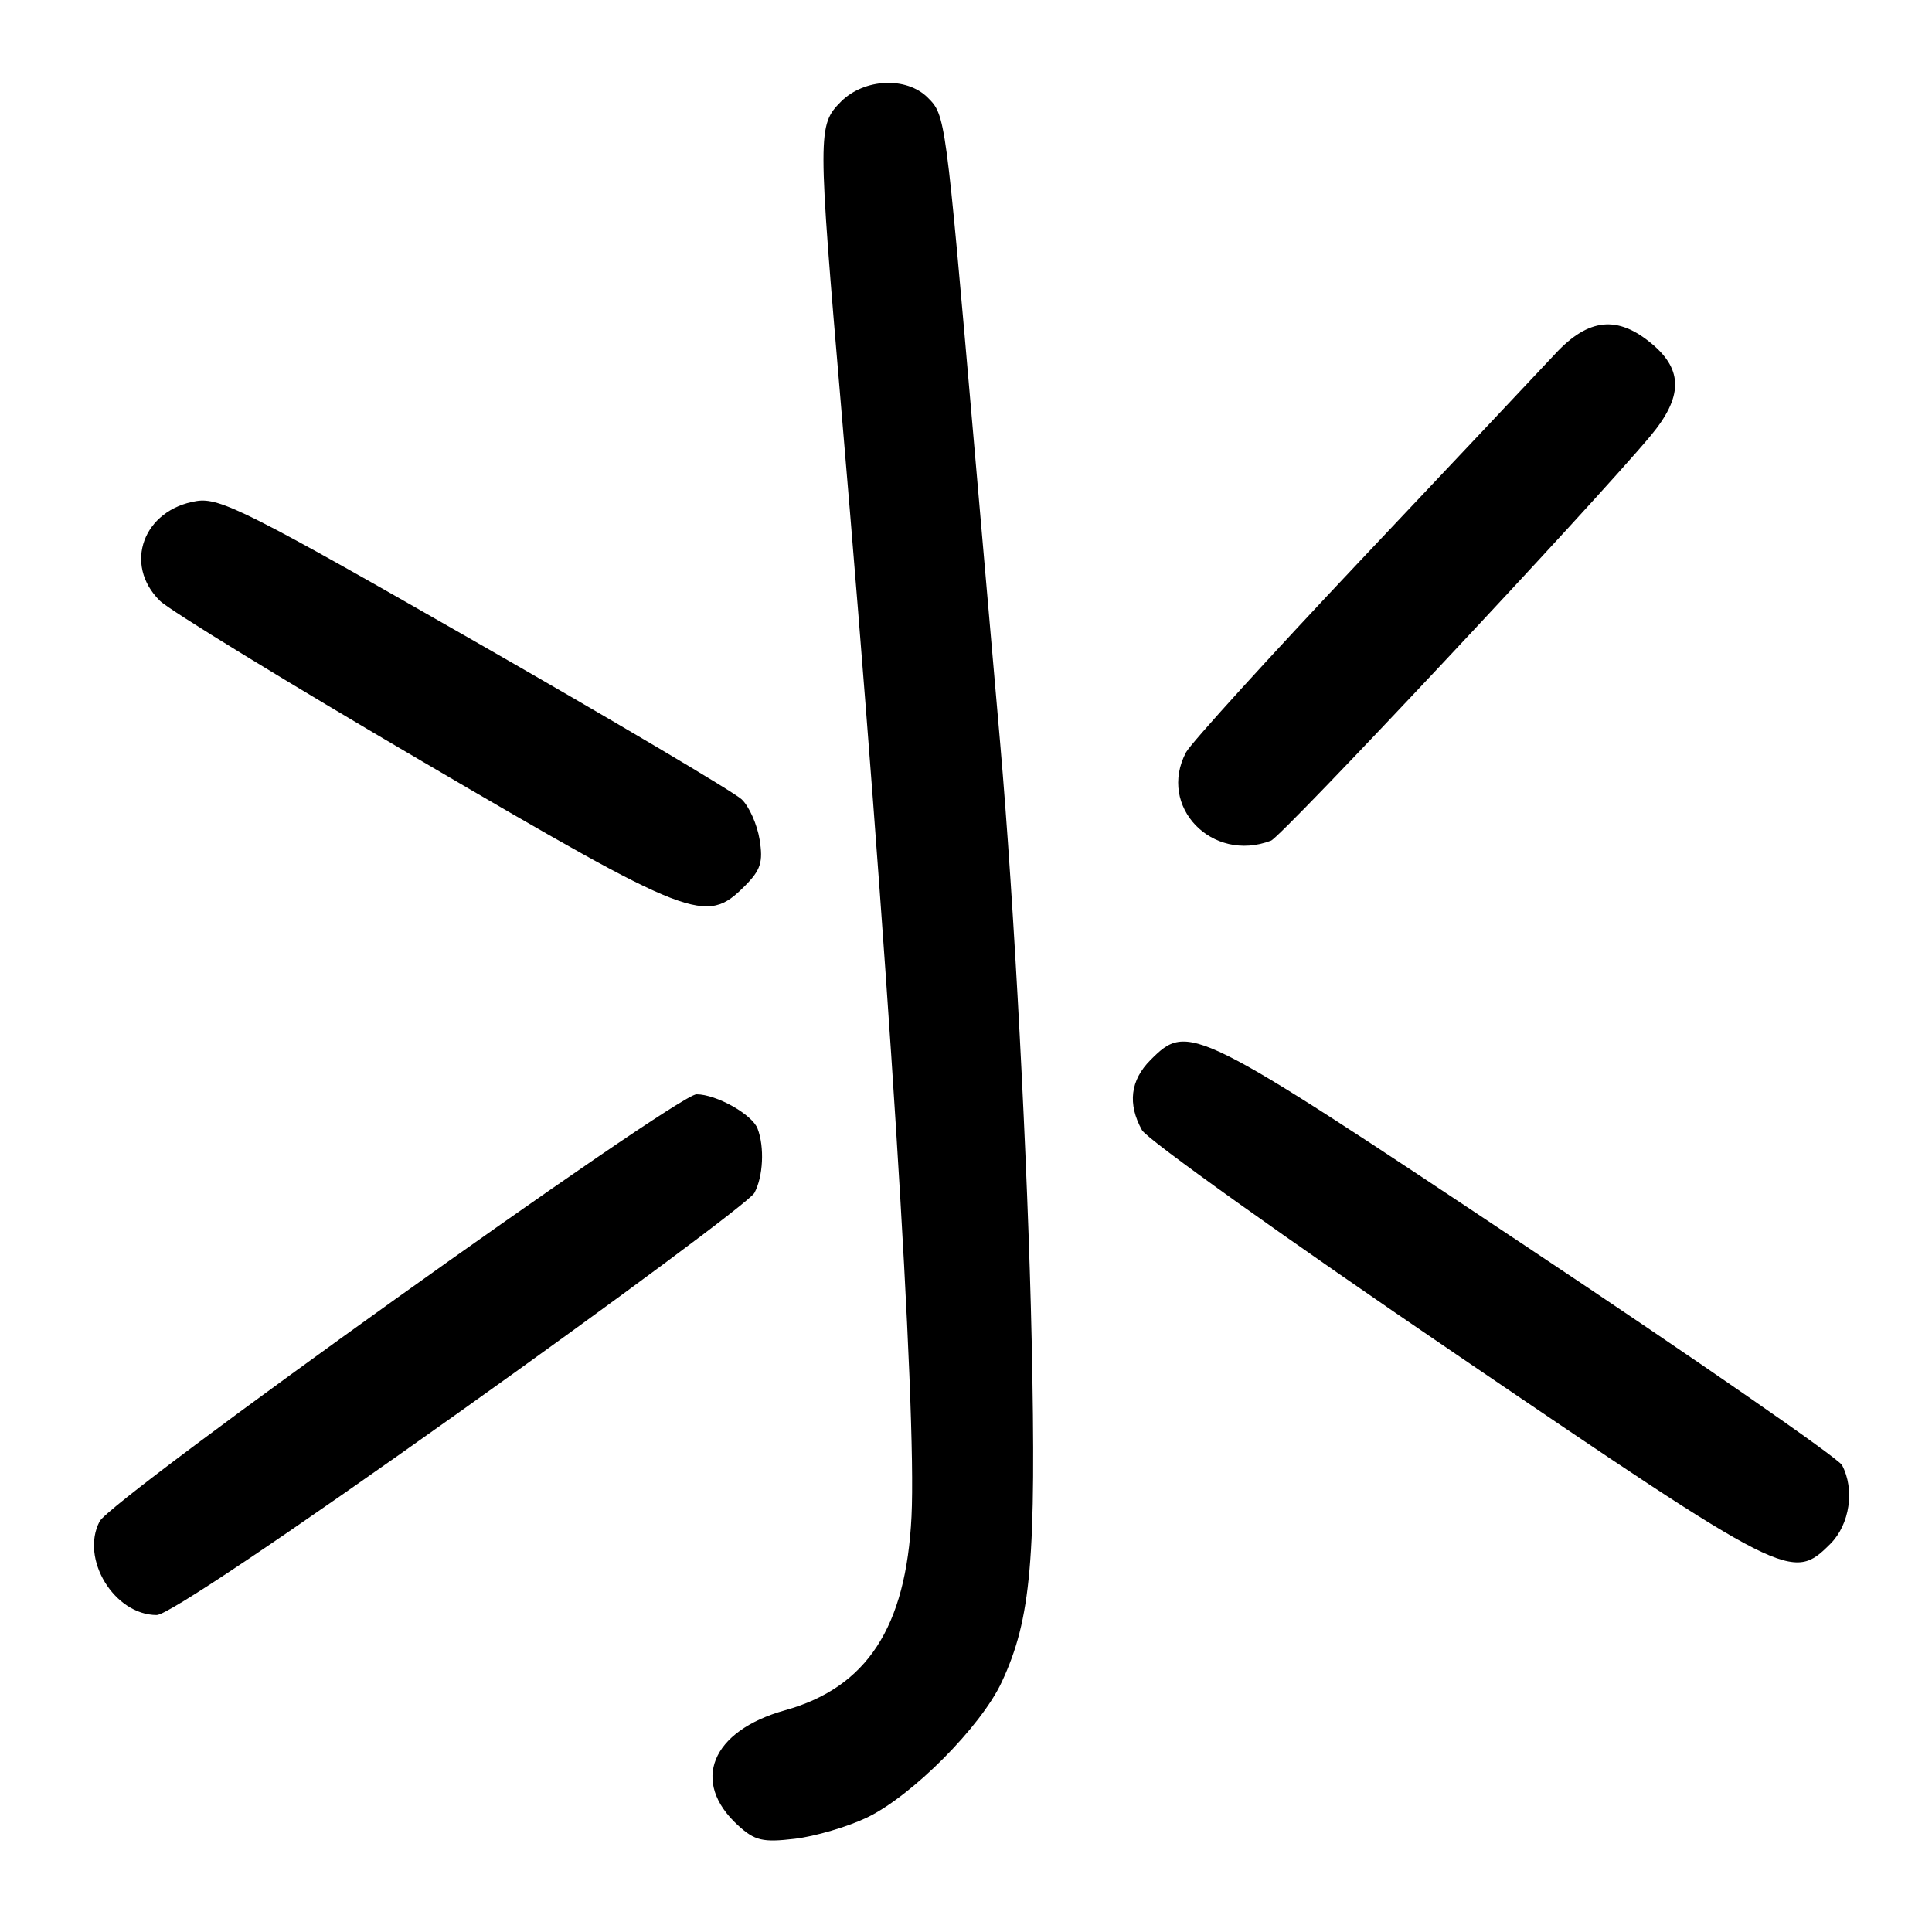 <?xml version="1.0" encoding="UTF-8" standalone="no"?>
<!DOCTYPE svg PUBLIC "-//W3C//DTD SVG 1.1//EN" "http://www.w3.org/Graphics/SVG/1.1/DTD/svg11.dtd" >
<svg xmlns="http://www.w3.org/2000/svg" xmlns:xlink="http://www.w3.org/1999/xlink" version="1.1" viewBox="0 0 256 256">
 <g >
 <path fill="currentColor"
d=" M 114.87 240.84 C 120.86 237.96 130.00 228.77 132.74 222.87 C 136.64 214.50 137.32 206.64 136.70 177.54 C 136.20 154.33 134.37 119.54 132.53 98.50 C 132.24 95.20 130.66 76.97 129.00 58.00 C 125.29 15.33 125.28 15.28 122.93 12.93 C 120.13 10.13 114.53 10.38 111.45 13.45 C 108.33 16.58 108.33 17.40 111.49 54.35 C 117.73 127.41 121.48 186.65 120.78 200.94 C 120.06 215.63 114.87 223.59 104.02 226.62 C 94.24 229.35 91.48 236.10 97.79 241.87 C 100.03 243.91 101.06 244.15 105.31 243.65 C 108.01 243.33 112.32 242.06 114.87 240.84 Z  M 61.01 187.01 C 81.86 172.16 99.39 159.14 99.96 158.07 C 101.13 155.90 101.32 151.99 100.38 149.54 C 99.66 147.66 94.92 145.00 92.29 145.00 C 89.66 145.00 14.77 198.59 13.20 201.59 C 10.60 206.55 15.15 214.00 20.77 214.00 C 22.21 214.00 37.52 203.73 61.01 187.01 Z  M 242.55 204.55 C 245.11 201.98 245.79 197.35 244.08 194.14 C 243.57 193.20 224.78 180.17 202.31 165.21 C 158.07 135.73 157.47 135.44 152.45 140.45 C 149.77 143.14 149.39 146.27 151.32 149.75 C 152.01 150.99 170.77 164.38 193.02 179.50 C 236.91 209.34 237.47 209.62 242.55 204.55 Z  M 98.66 117.43 C 100.80 115.29 101.14 114.24 100.65 111.24 C 100.33 109.25 99.26 106.85 98.28 105.92 C 97.30 104.98 81.43 95.58 63.00 85.03 C 33.05 67.87 29.14 65.90 26.06 66.39 C 18.98 67.52 16.30 74.79 21.19 79.61 C 22.46 80.86 38.12 90.45 56.00 100.92 C 91.77 121.88 93.53 122.56 98.66 117.43 Z  M 168.42 111.39 C 169.88 110.83 211.07 66.89 218.70 57.76 C 222.98 52.64 223.04 49.05 218.92 45.59 C 214.36 41.75 210.50 42.13 206.10 46.86 C 204.12 48.99 192.56 61.25 180.41 74.11 C 168.26 86.98 157.80 98.48 157.16 99.68 C 153.35 106.86 160.60 114.39 168.42 111.39 Z "/>
</g>
</svg>